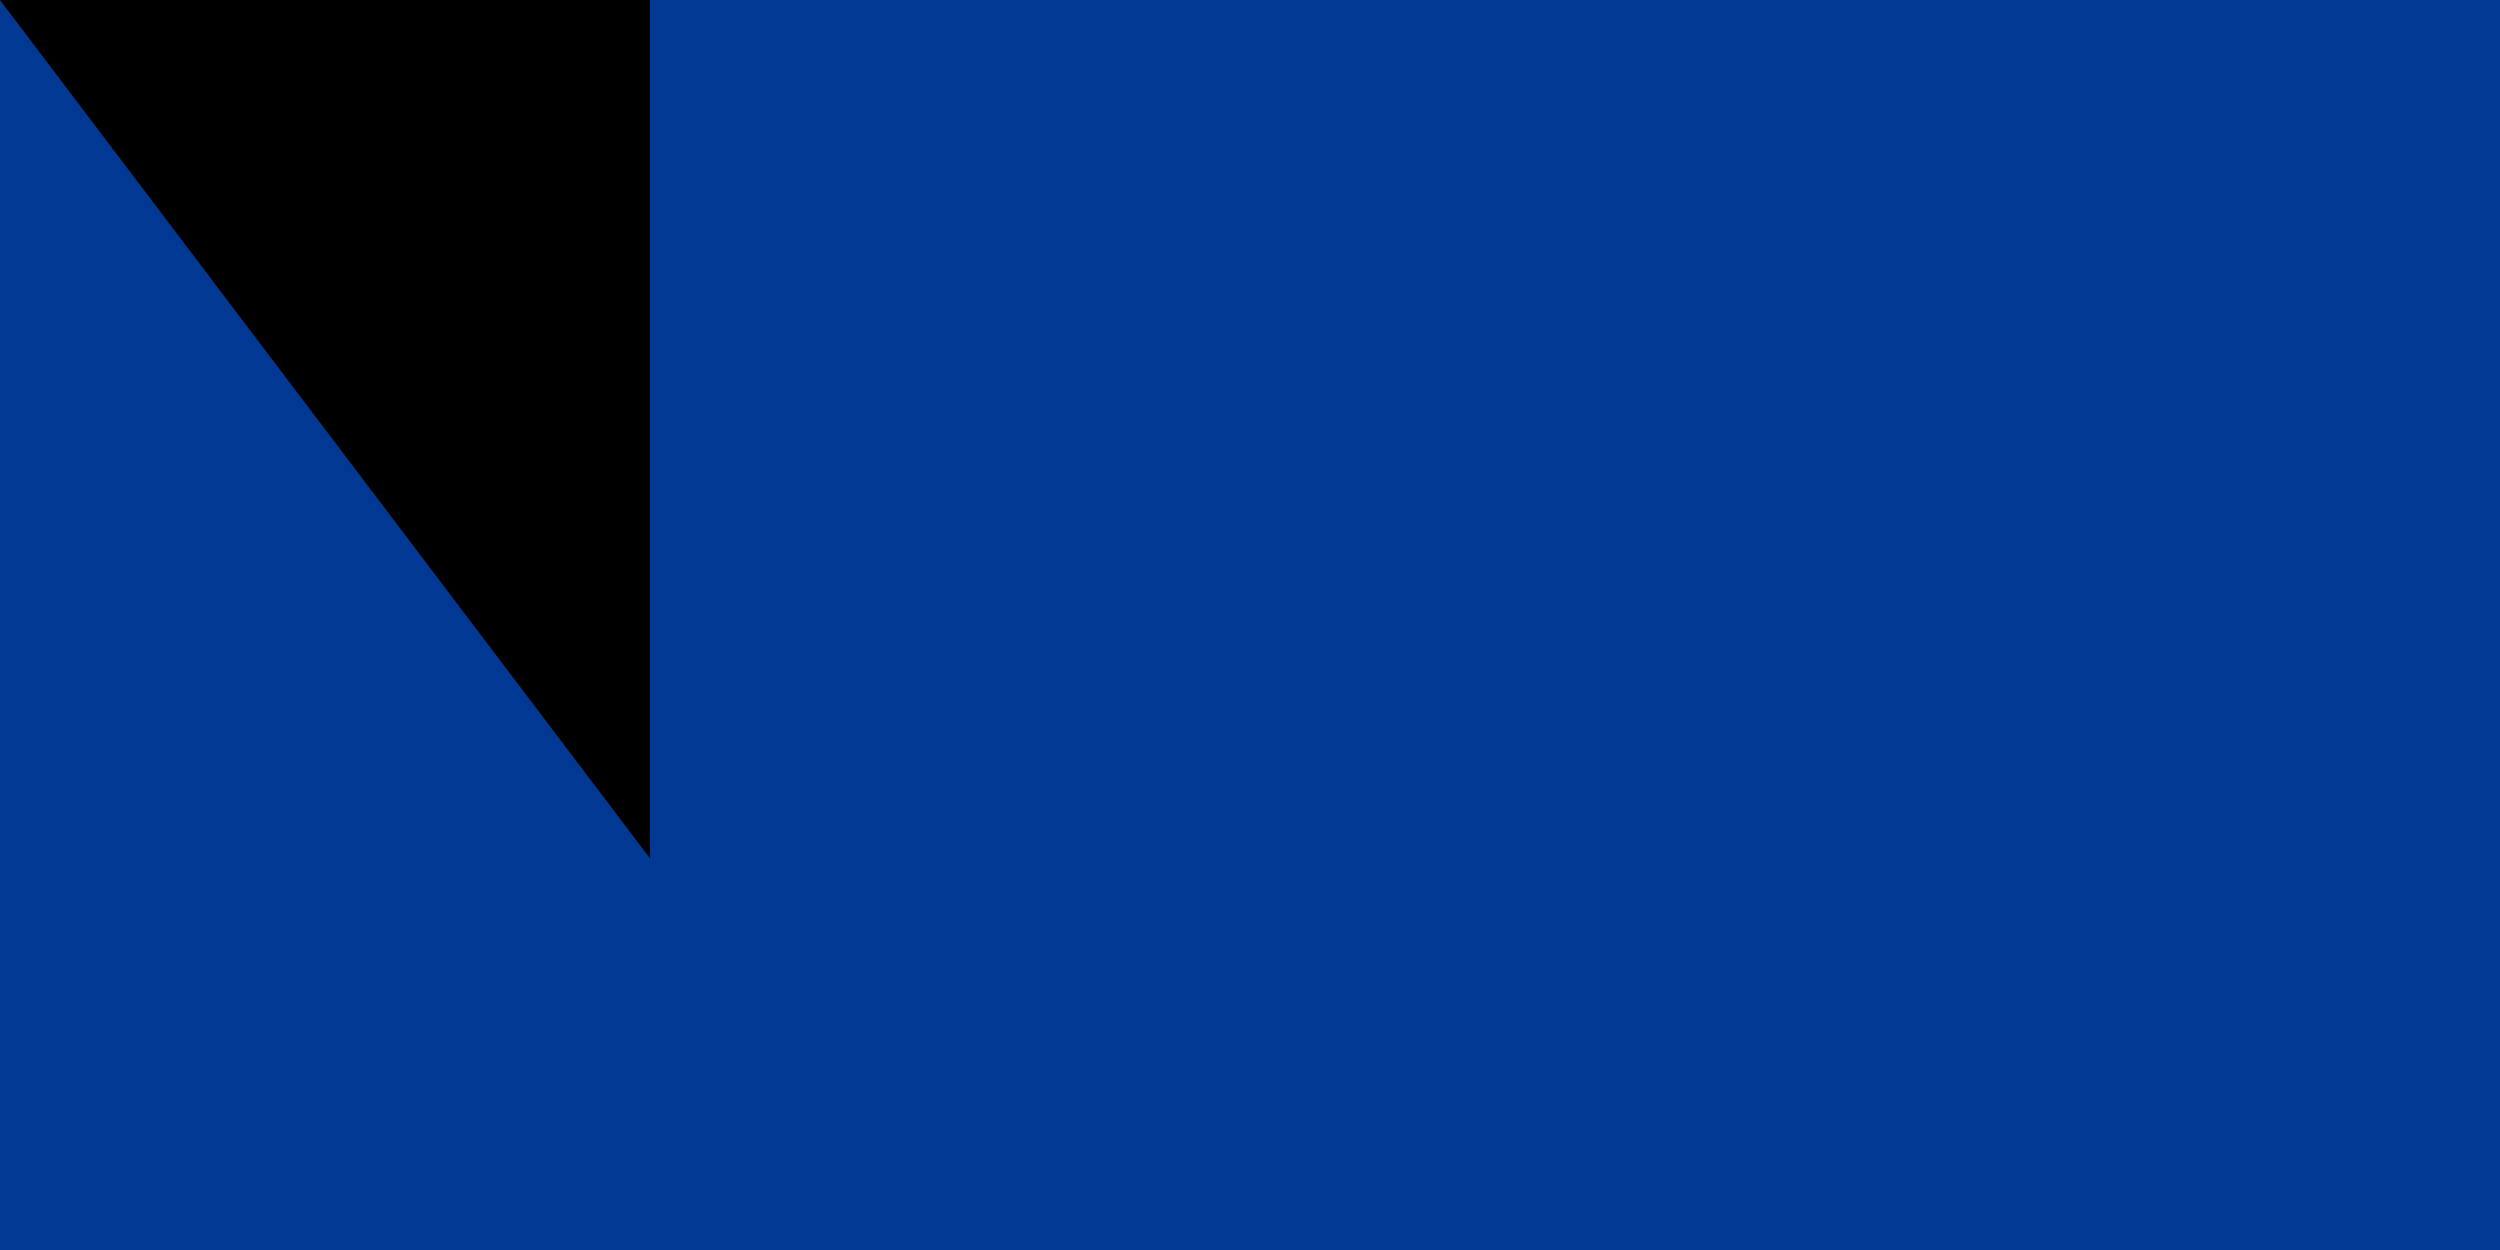 <svg xmlns="http://www.w3.org/2000/svg" xmlns:xlink="http://www.w3.org/1999/xlink" width="300" height="150"><path fill="#003893" d="M0 0h1020v600H0z"/><path fill="#fff" d="M0 300h1020v150H0z"/><path fill="#cf2027" d="M0 350h1020v50H0z"/><g fill="#f7d116" transform="matrix(2 0 0 2 383 375)"><g id="d"><g id="c" transform="translate(0 -75)"><g id="b"><path id="a" d="M0-15V0h8" transform="rotate(18 0 -15)"/><use xlink:href="#a" width="100%" height="100%" transform="scale(-1 1)"/></g><use xlink:href="#b" width="100%" height="100%" transform="rotate(72)"/><use xlink:href="#b" width="100%" height="100%" transform="rotate(144)"/><use xlink:href="#b" width="100%" height="100%" transform="rotate(-144)"/><use xlink:href="#b" width="100%" height="100%" transform="rotate(-72)"/></g><use xlink:href="#c" width="100%" height="100%" y="150"/></g><use xlink:href="#d" width="100%" height="100%" transform="rotate(72)"/><use xlink:href="#d" width="100%" height="100%" transform="rotate(144)"/><use xlink:href="#d" width="100%" height="100%" transform="rotate(-144)"/><use xlink:href="#d" width="100%" height="100%" transform="rotate(-72)"/></g><path id="path-b7477" d="m m0 78 m0 103 m0 65 m0 65 m0 65 m0 65 m0 65 m0 65 m0 65 m0 65 m0 65 m0 65 m0 65 m0 65 m0 65 m0 65 m0 65 m0 65 m0 65 m0 65 m0 82 m0 84 m0 52 m0 52 m0 78 m0 108 m0 107 m0 105 m0 102 m0 50 m0 97 m0 69 m0 108 m0 77 m0 48 m0 82 m0 80 m0 49 m0 88 m0 65 m0 48 m0 83 m0 115 m0 117 m0 118 m0 97 m0 53 m0 105 m0 56 m0 49 m0 104 m0 52 m0 82 m0 54 m0 107 m0 98 m0 102 m0 99 m0 109 m0 52 m0 104 m0 72 m0 111 m0 48 m0 71 m0 102 m0 85 m0 121 m0 69 m0 78 m0 80 m0 80 m0 83 m0 113 m0 112 m0 69 m0 76 m0 68 m0 122 m0 103 m0 49 m0 80 m0 113 m0 106 m0 88 m0 65 m0 61 m0 61"/>
</svg>
